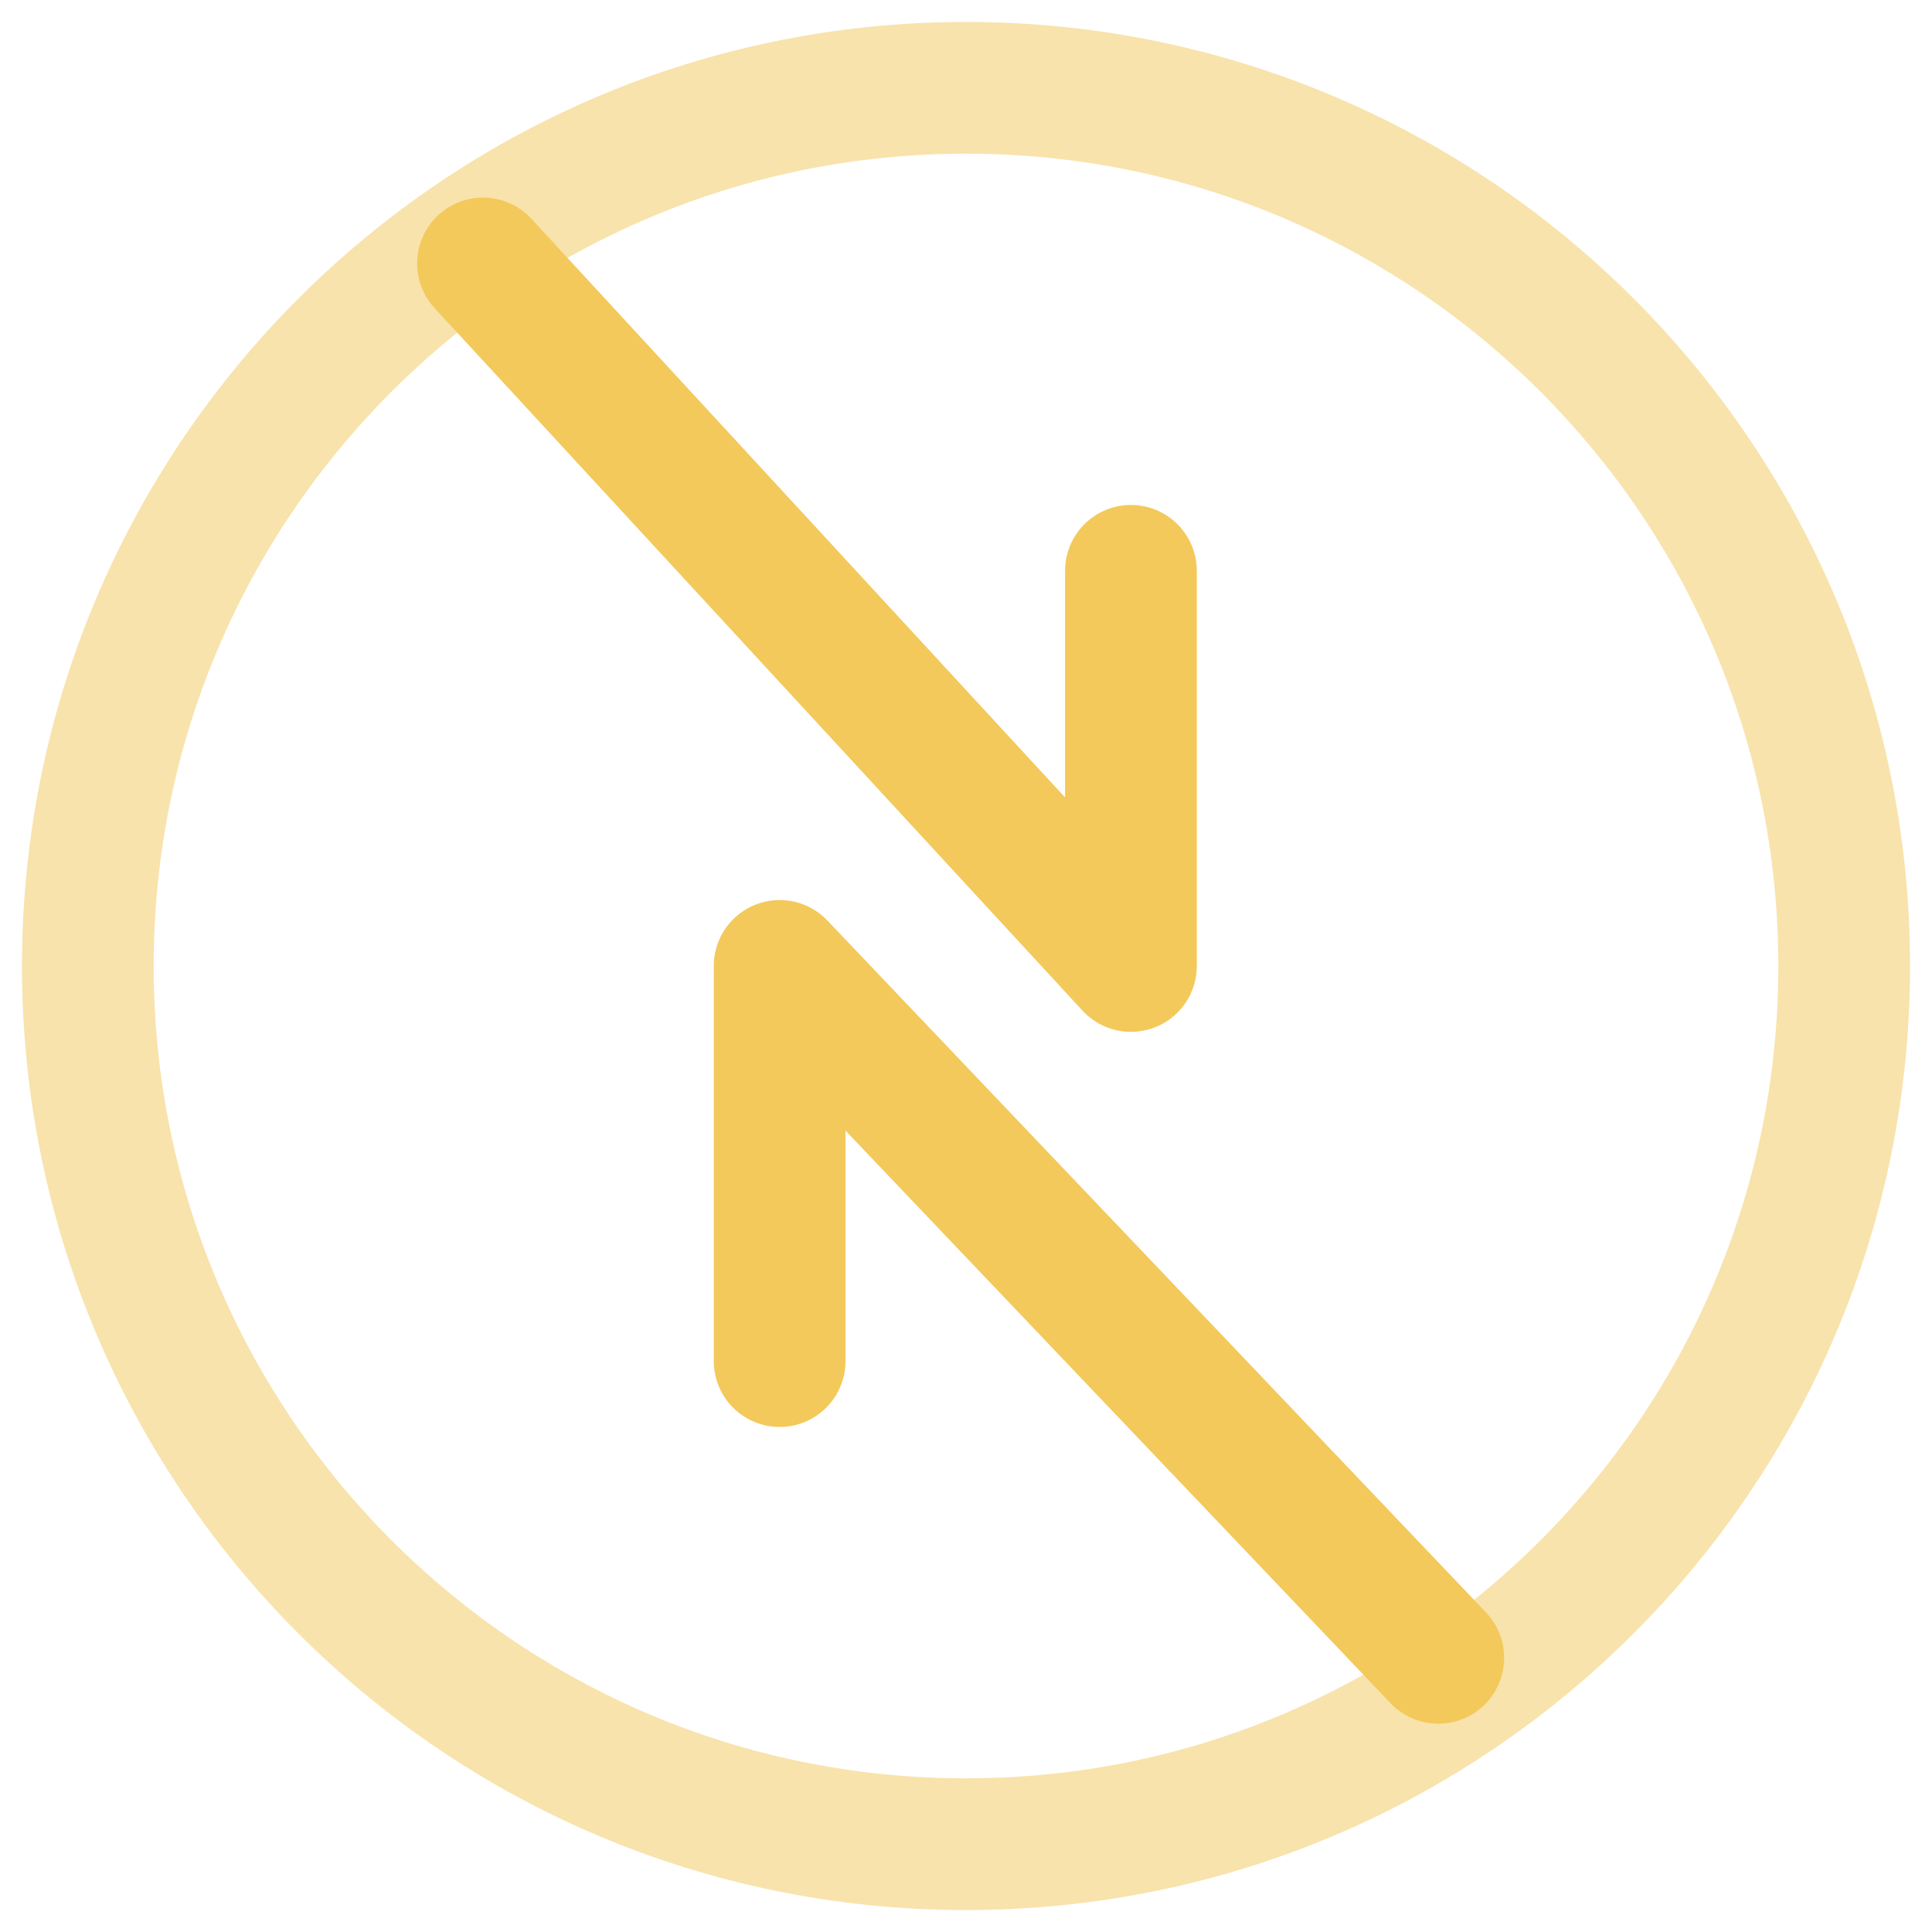 <svg width="22" height="22" viewBox="0 0 22 22" fill="none" xmlns="http://www.w3.org/2000/svg">
<path opacity="0.5" d="M11 21C16.523 21 21 16.523 21 11C21 5.477 16.523 1 11 1C5.477 1 1 5.477 1 11C1 16.523 5.477 21 11 21Z" stroke="#F3C95B" stroke-width="1.5"/>
<path d="M5.5 3L12.878 11V6.5M16.378 18.878L8.878 10.999V15.499" stroke="#F3C95B" stroke-width="1.5" stroke-linecap="round" stroke-linejoin="round"/>
</svg>
